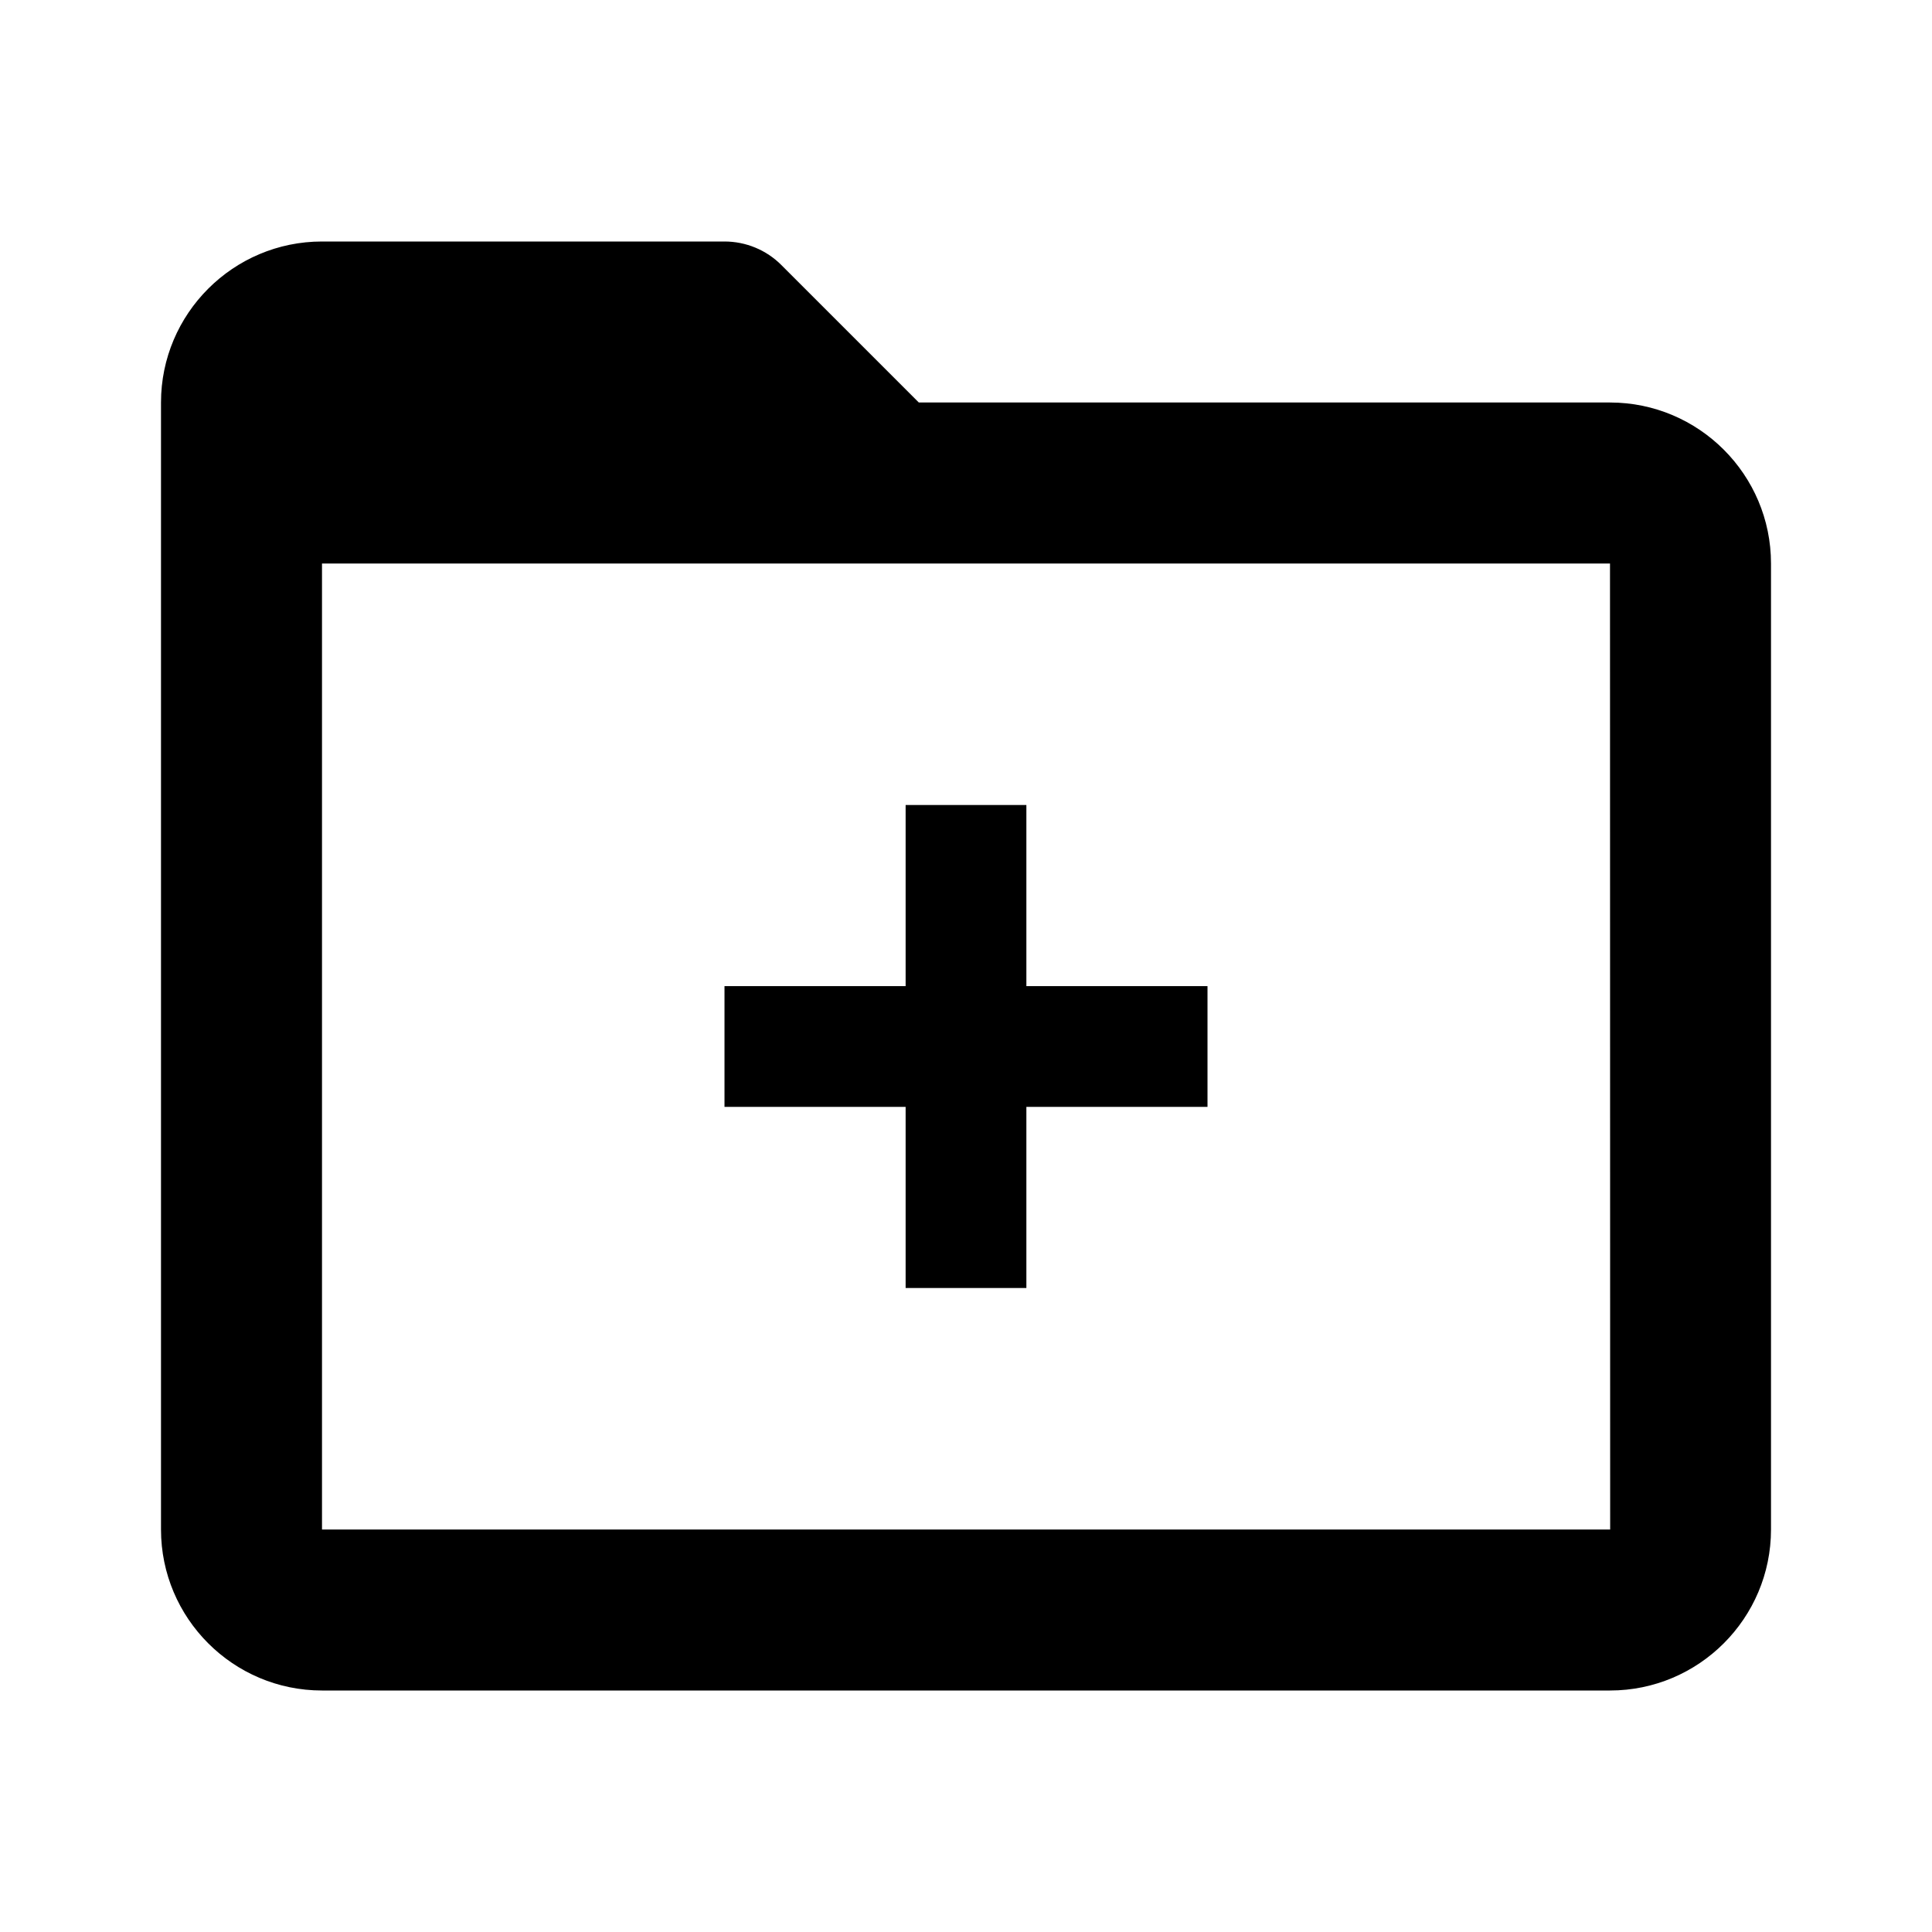 <svg width="24" height="24" viewBox="0 0 24 24" fill="none" xmlns="http://www.w3.org/2000/svg">
<path d="M20 5H11.414L9.707 3.293C9.52 3.105 9.265 3 9 3H4C2.897 3 2 3.897 2 5V19C2 20.103 2.897 21 4 21H20C21.103 21 22 20.103 22 19V7C22 5.897 21.103 5 20 5ZM4 19V7H11H12H20L20.002 19H4Z" fill="black"/>
<path d="M12.75 10H11.25V12.25H9V13.75H11.25V16H12.75V13.75H15V12.25H12.75V10Z" fill="black"/>
</svg>
